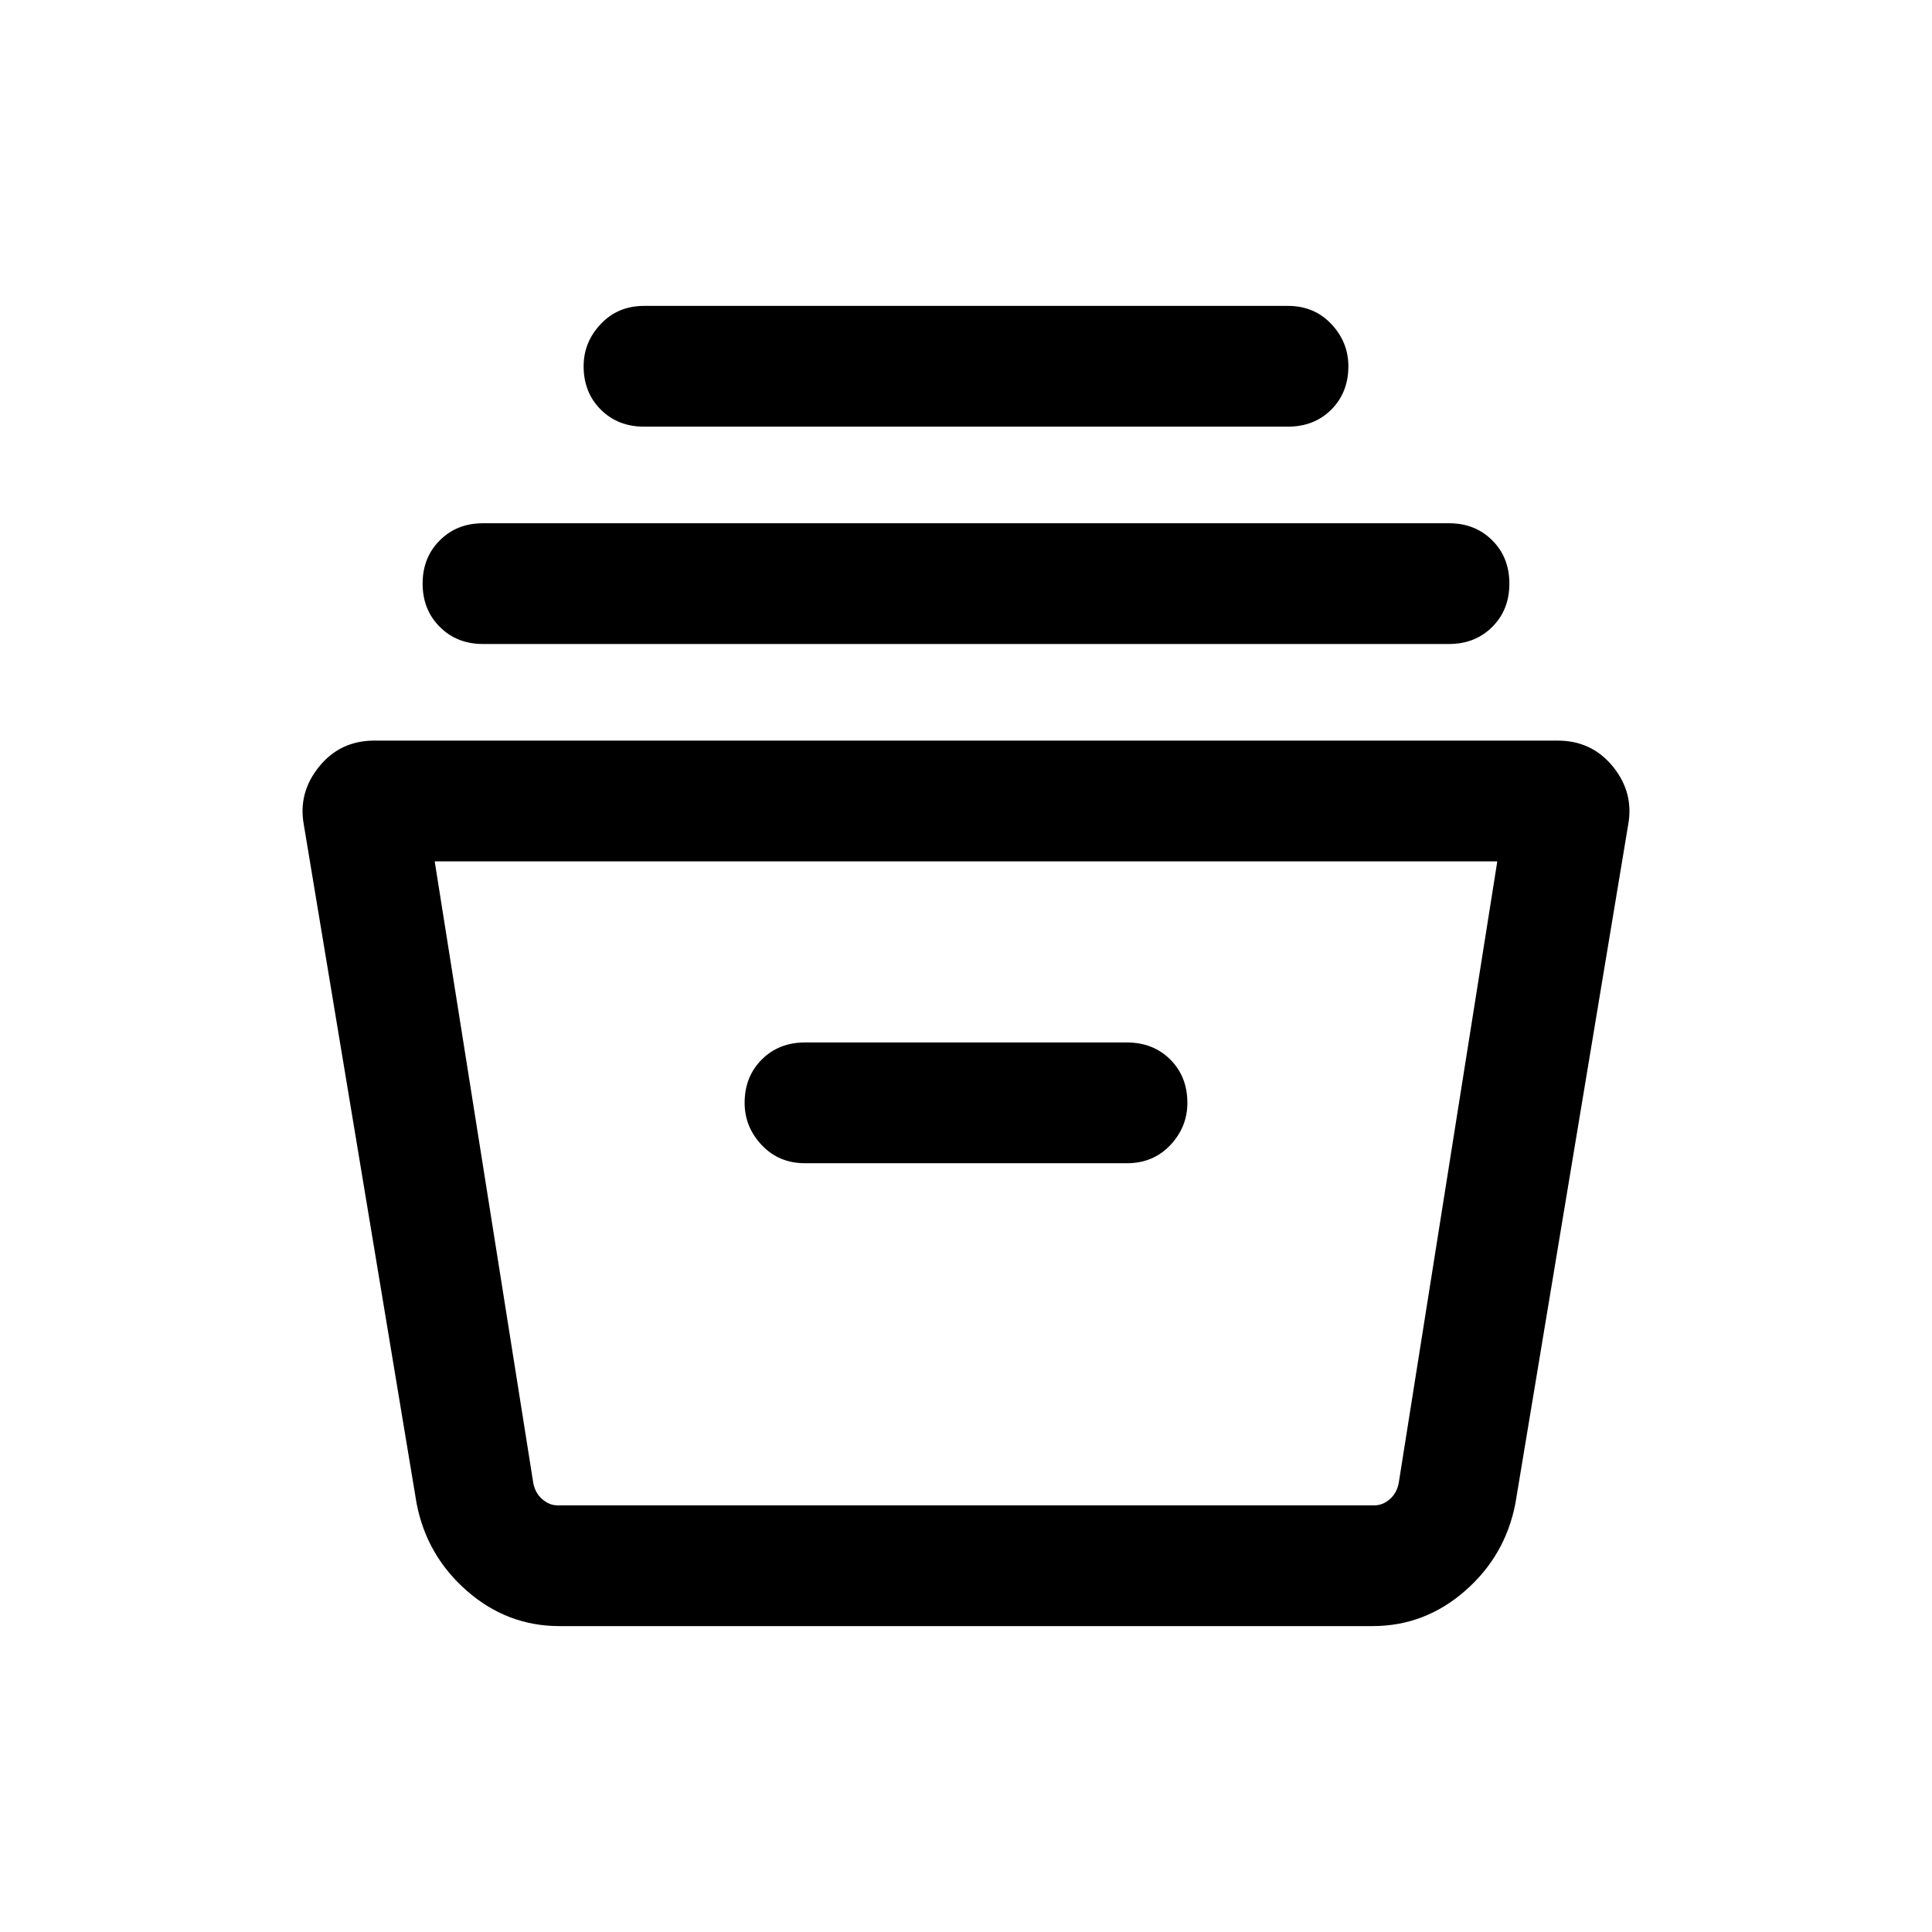 <svg xmlns="http://www.w3.org/2000/svg" height="24" width="24"><path d="M6.95 20.2q-.65 0-1.15-.438-.5-.437-.625-1.087l-1.4-8.425q-.075-.4.188-.725.262-.325.687-.325h14.7q.425 0 .688.325.262.325.187.725l-1.4 8.425q-.125.65-.625 1.087-.5.438-1.15.438ZM5.4 10.7l1.225 7.725q.025.125.113.2.087.075.187.075h10.15q.1 0 .188-.075.087-.075.112-.2L18.6 10.7Zm4.6 3.75h4q.325 0 .538-.225.212-.225.212-.525 0-.325-.212-.538-.213-.212-.538-.212h-4q-.325 0-.537.212-.213.213-.213.538 0 .3.213.525.212.225.537.225ZM6 8q-.325 0-.537-.213-.213-.212-.213-.537 0-.325.213-.537Q5.675 6.5 6 6.5h12q.325 0 .538.213.212.212.212.537 0 .325-.212.537Q18.325 8 18 8Zm2-2.7q-.325 0-.537-.212-.213-.213-.213-.538 0-.3.213-.525Q7.675 3.8 8 3.8h8q.325 0 .538.225.212.225.212.525 0 .325-.212.538-.213.212-.538.212ZM6.625 18.7h10.75-10.75Z"/></svg>